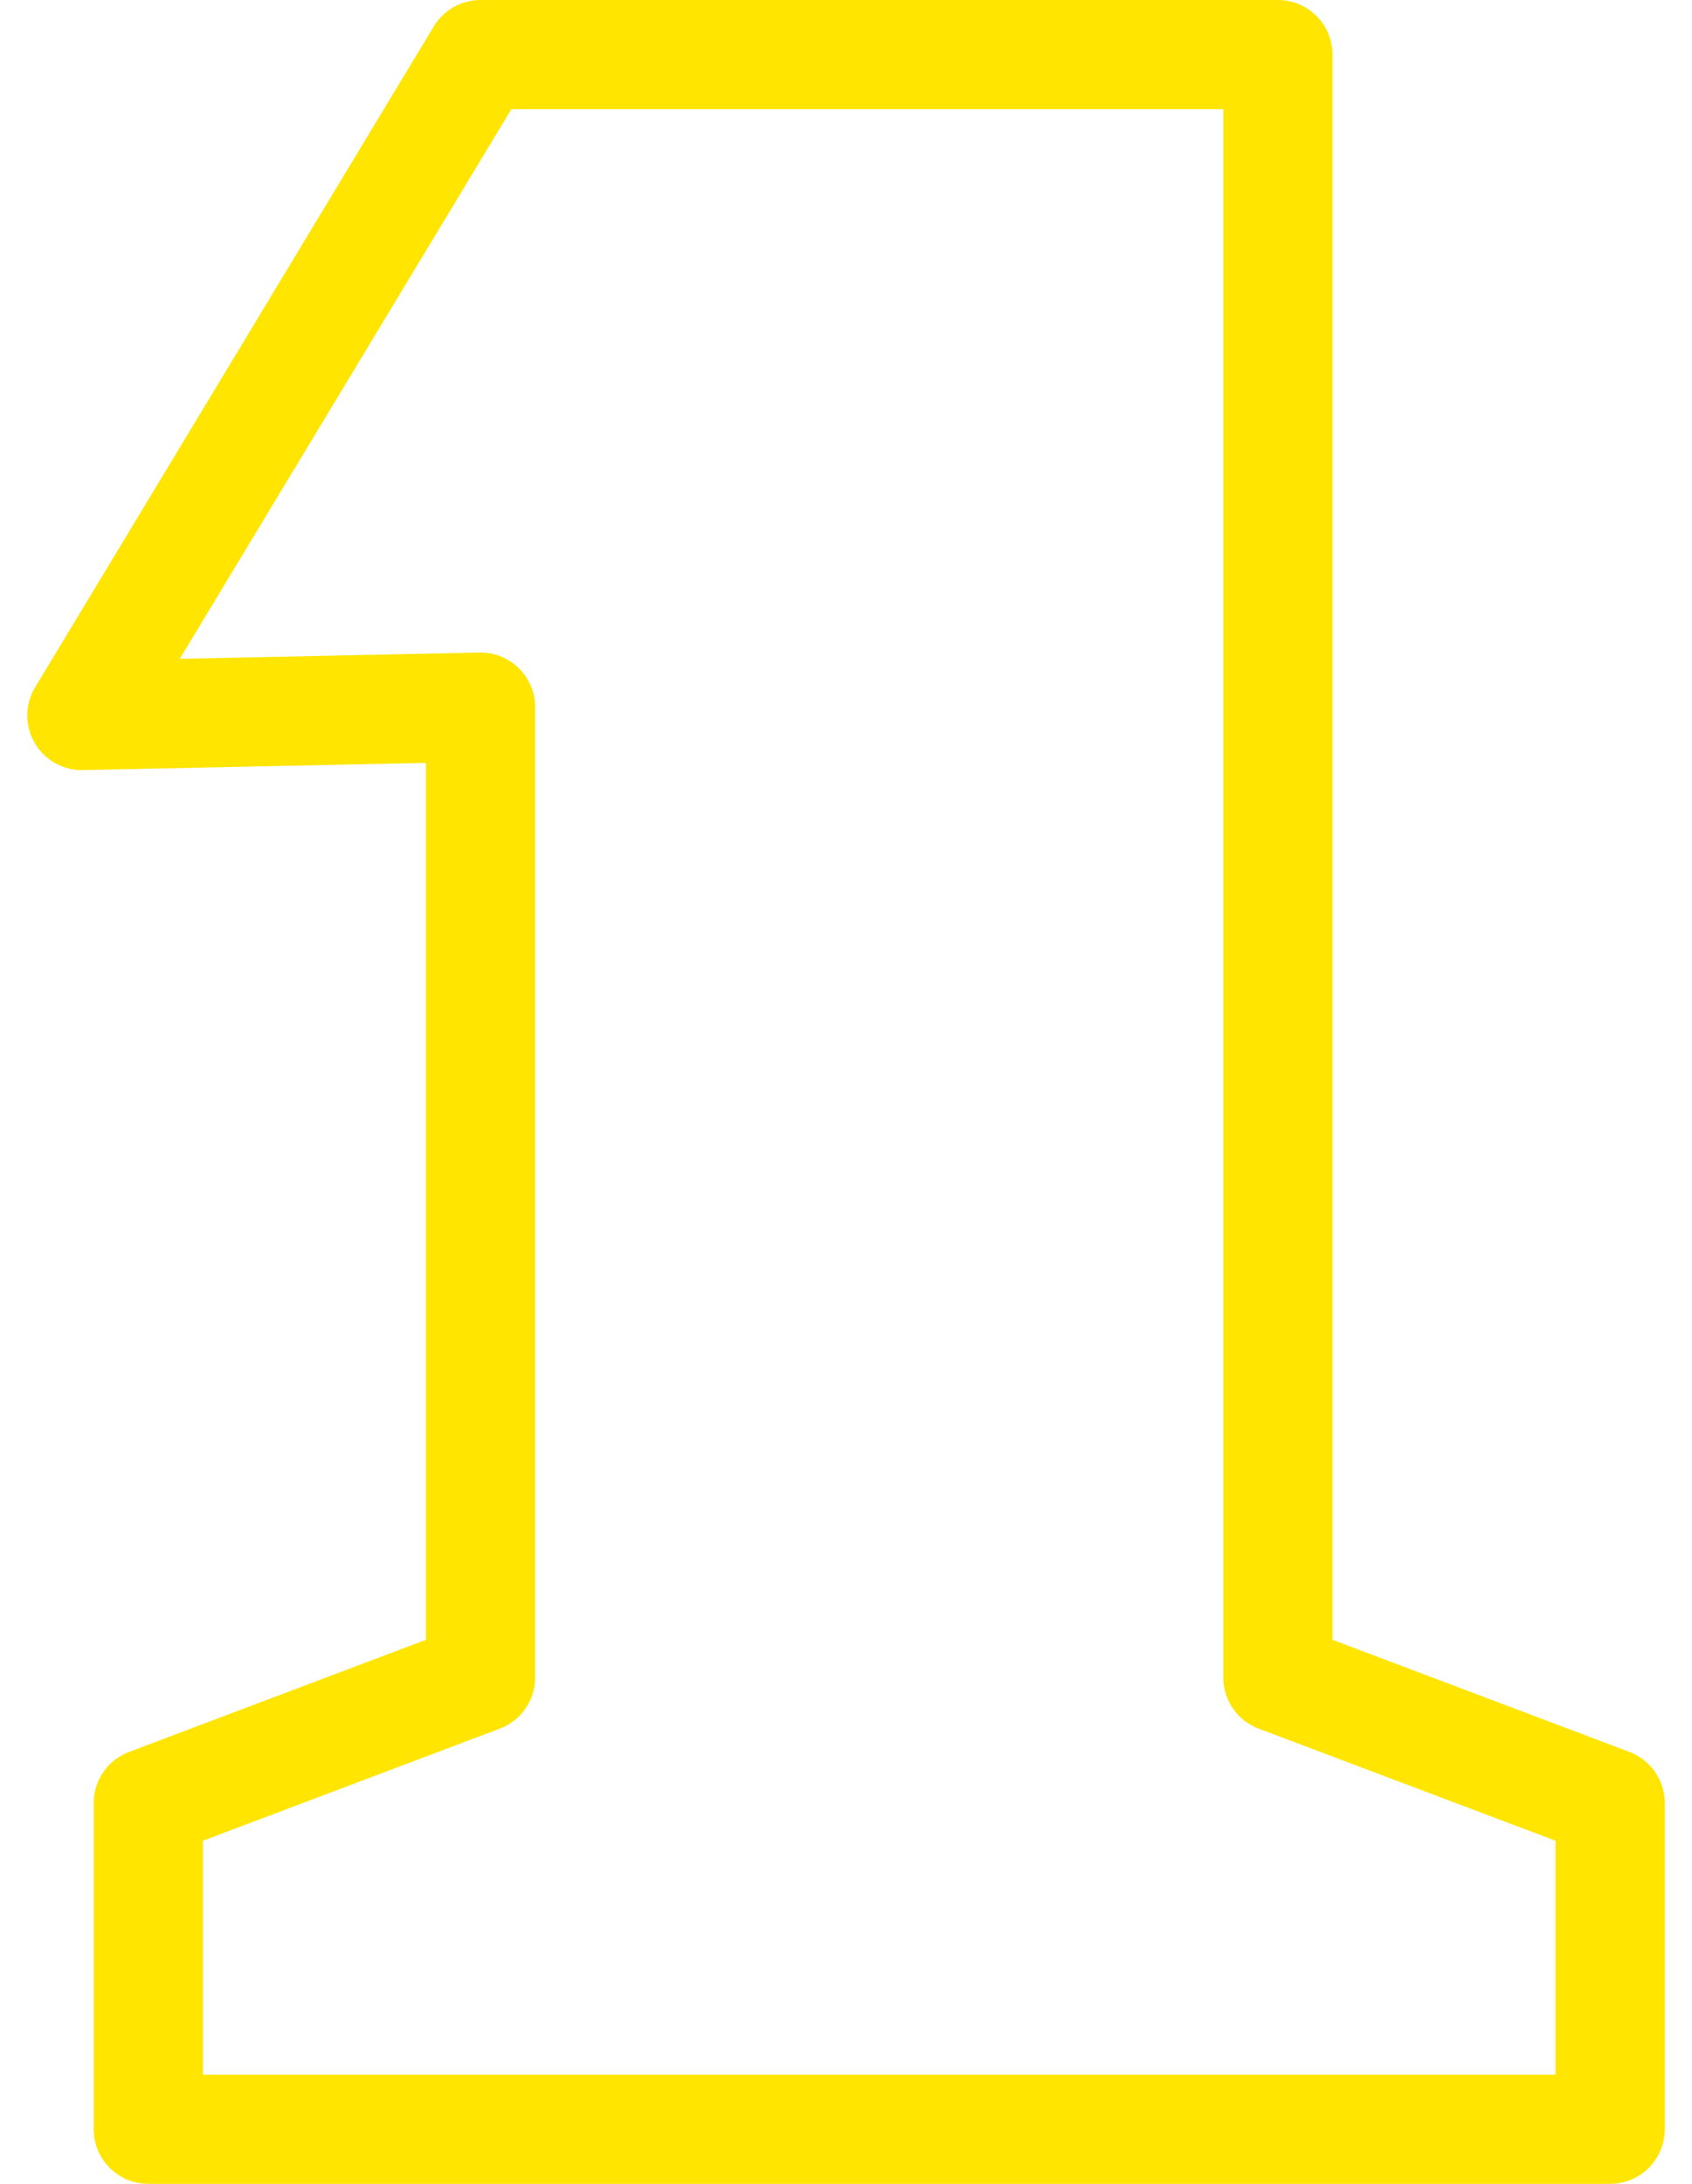 <svg viewBox="0 0 31 40" fill="none" xmlns="http://www.w3.org/2000/svg"><path d="M8.804 1H23.413v29.726l6.087 2.298V39H2.717v-5.976l6.087-2.298V12.952L1.5 13.105 8.804 1z" stroke="#FFE500" stroke-width="2" stroke-linecap="round" stroke-linejoin="round"/></svg>